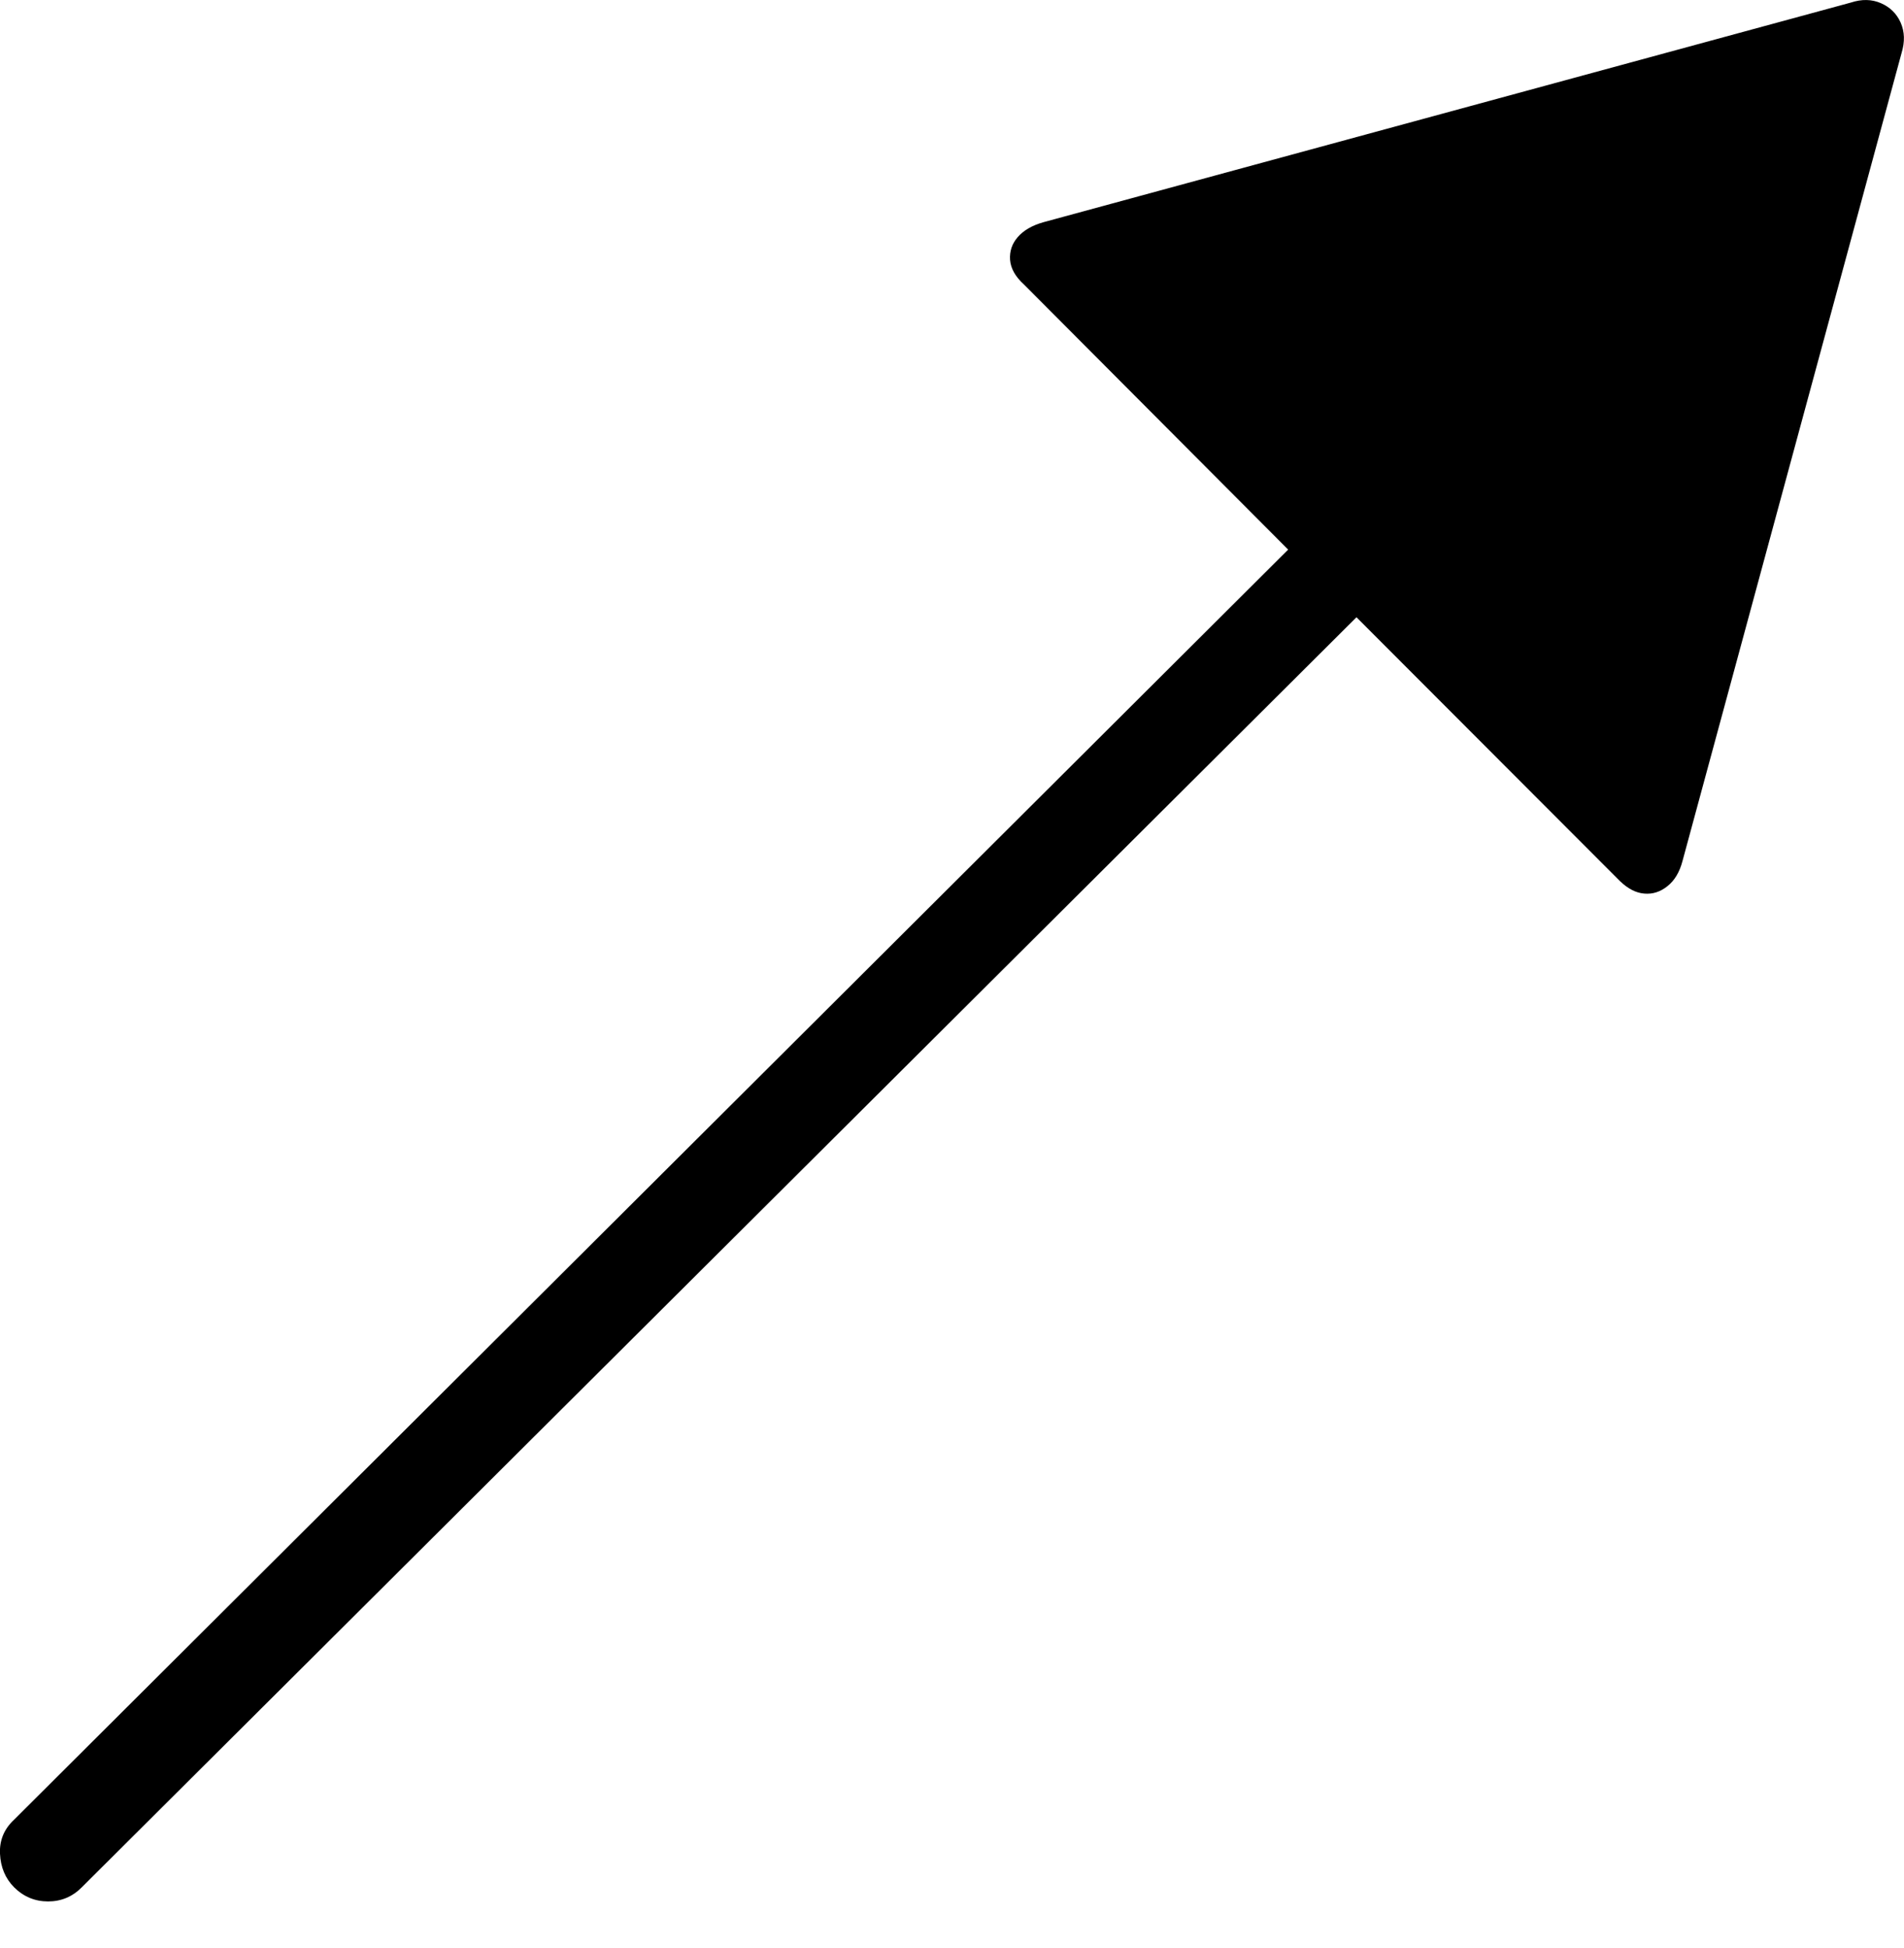 <?xml version="1.0" encoding="UTF-8"?>
<!--Generator: Apple Native CoreSVG 175-->
<!DOCTYPE svg
PUBLIC "-//W3C//DTD SVG 1.1//EN"
       "http://www.w3.org/Graphics/SVG/1.1/DTD/svg11.dtd">
<svg version="1.1" xmlns="http://www.w3.org/2000/svg" xmlns:xlink="http://www.w3.org/1999/xlink" width="14.296" height="14.628">
 <g>
  <rect height="14.628" opacity="0" width="14.296" x="0" y="0"/>
  <path d="M0.106 14.172Q0.213 14.278 0.361 14.278Q0.509 14.278 0.614 14.172L10.185 4.635L12.163 6.616Q12.253 6.703 12.347 6.71Q12.441 6.718 12.52 6.654Q12.6 6.591 12.633 6.465L14.278 0.397Q14.316 0.272 14.271 0.17Q14.226 0.069 14.123 0.024Q14.02-0.021 13.898 0.019L7.833 1.669Q7.707 1.705 7.642 1.78Q7.577 1.854 7.584 1.952Q7.592 2.049 7.688 2.136L9.672 4.127L0.106 13.664Q-0.007 13.769 0 13.92Q0.007 14.072 0.106 14.172Z" fill="#000000"/>
 </g>
</svg>
